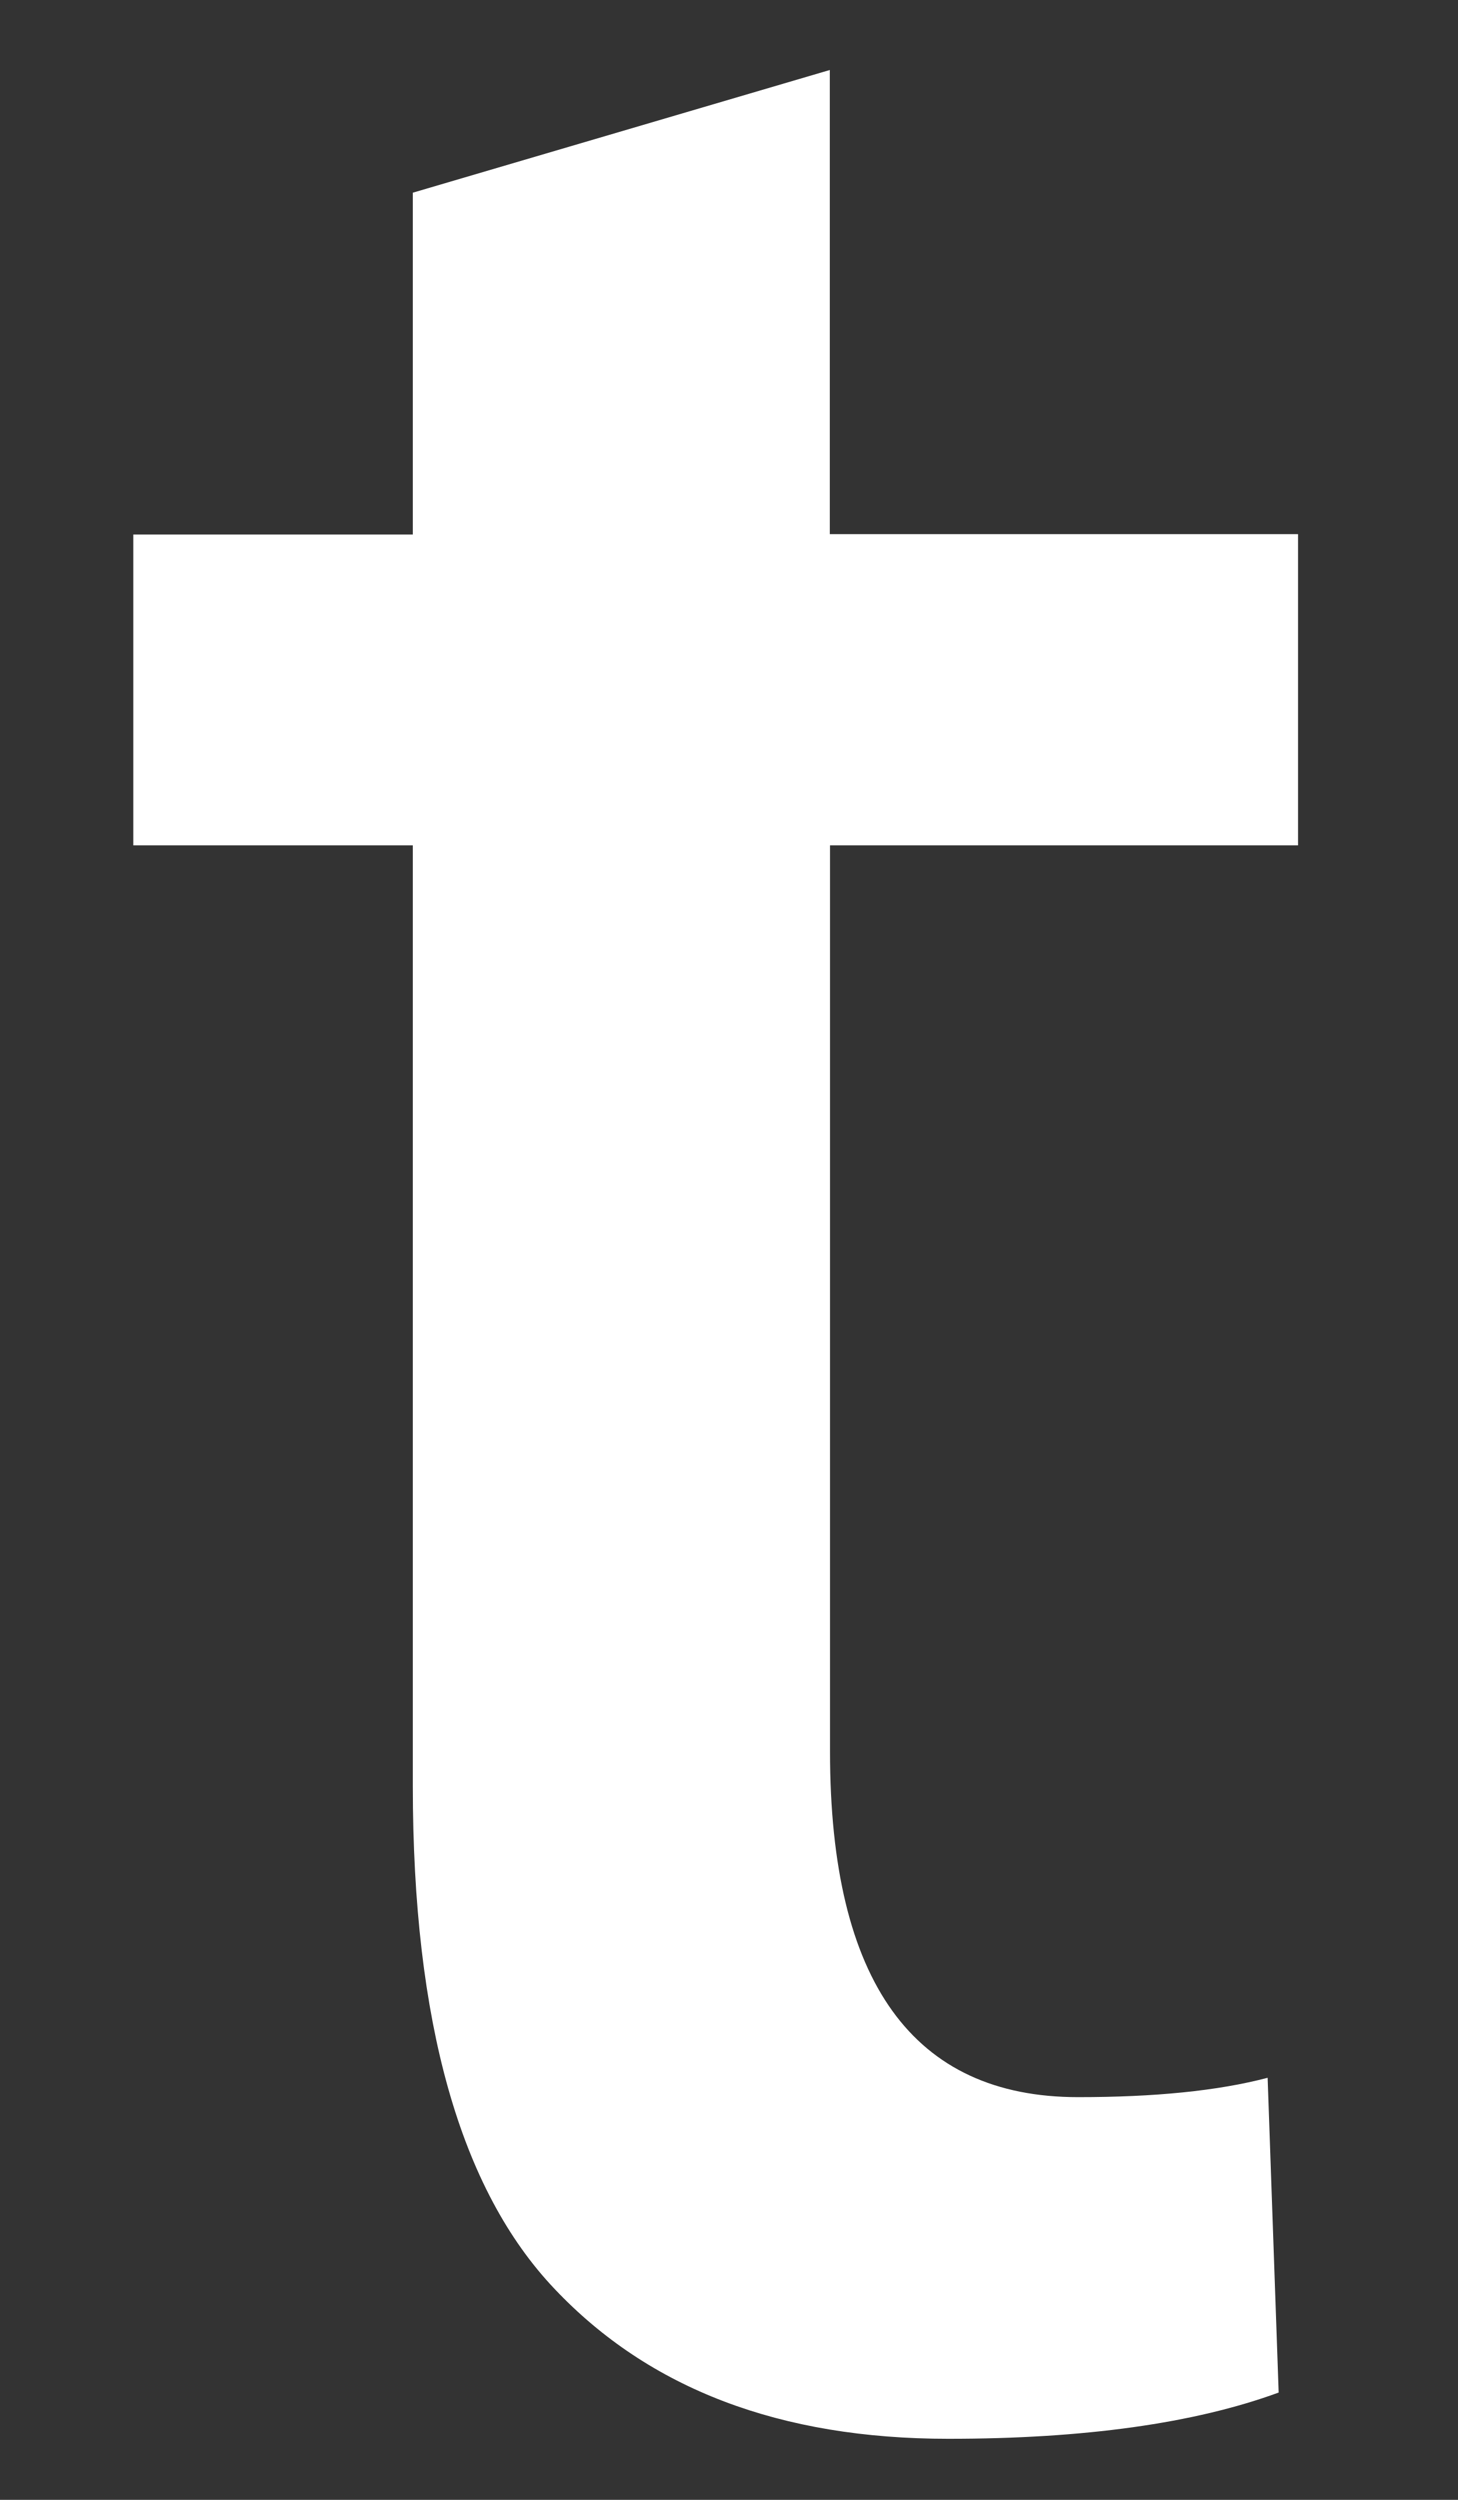 <?xml version="1.0" encoding="UTF-8" standalone="no"?><svg width='7' height='12' viewBox='0 0 7 12' fill='none' xmlns='http://www.w3.org/2000/svg'>
<rect x="0" y="0" width="7" height="12" fill="#333333" stroke="none"/>
<path d='M6.234 4.058H3.985V8.409C3.985 9.514 4.385 10.067 5.176 10.067C5.543 10.067 5.847 10.037 6.086 9.974L6.139 11.485C5.735 11.633 5.205 11.707 4.553 11.707C3.746 11.707 3.118 11.468 2.664 10.989C2.208 10.51 1.982 9.704 1.982 8.574V4.058H0.64V2.566H1.982V0.925L3.984 0.336V2.564H6.232V4.058H6.234Z' fill='white'/>
</svg>
